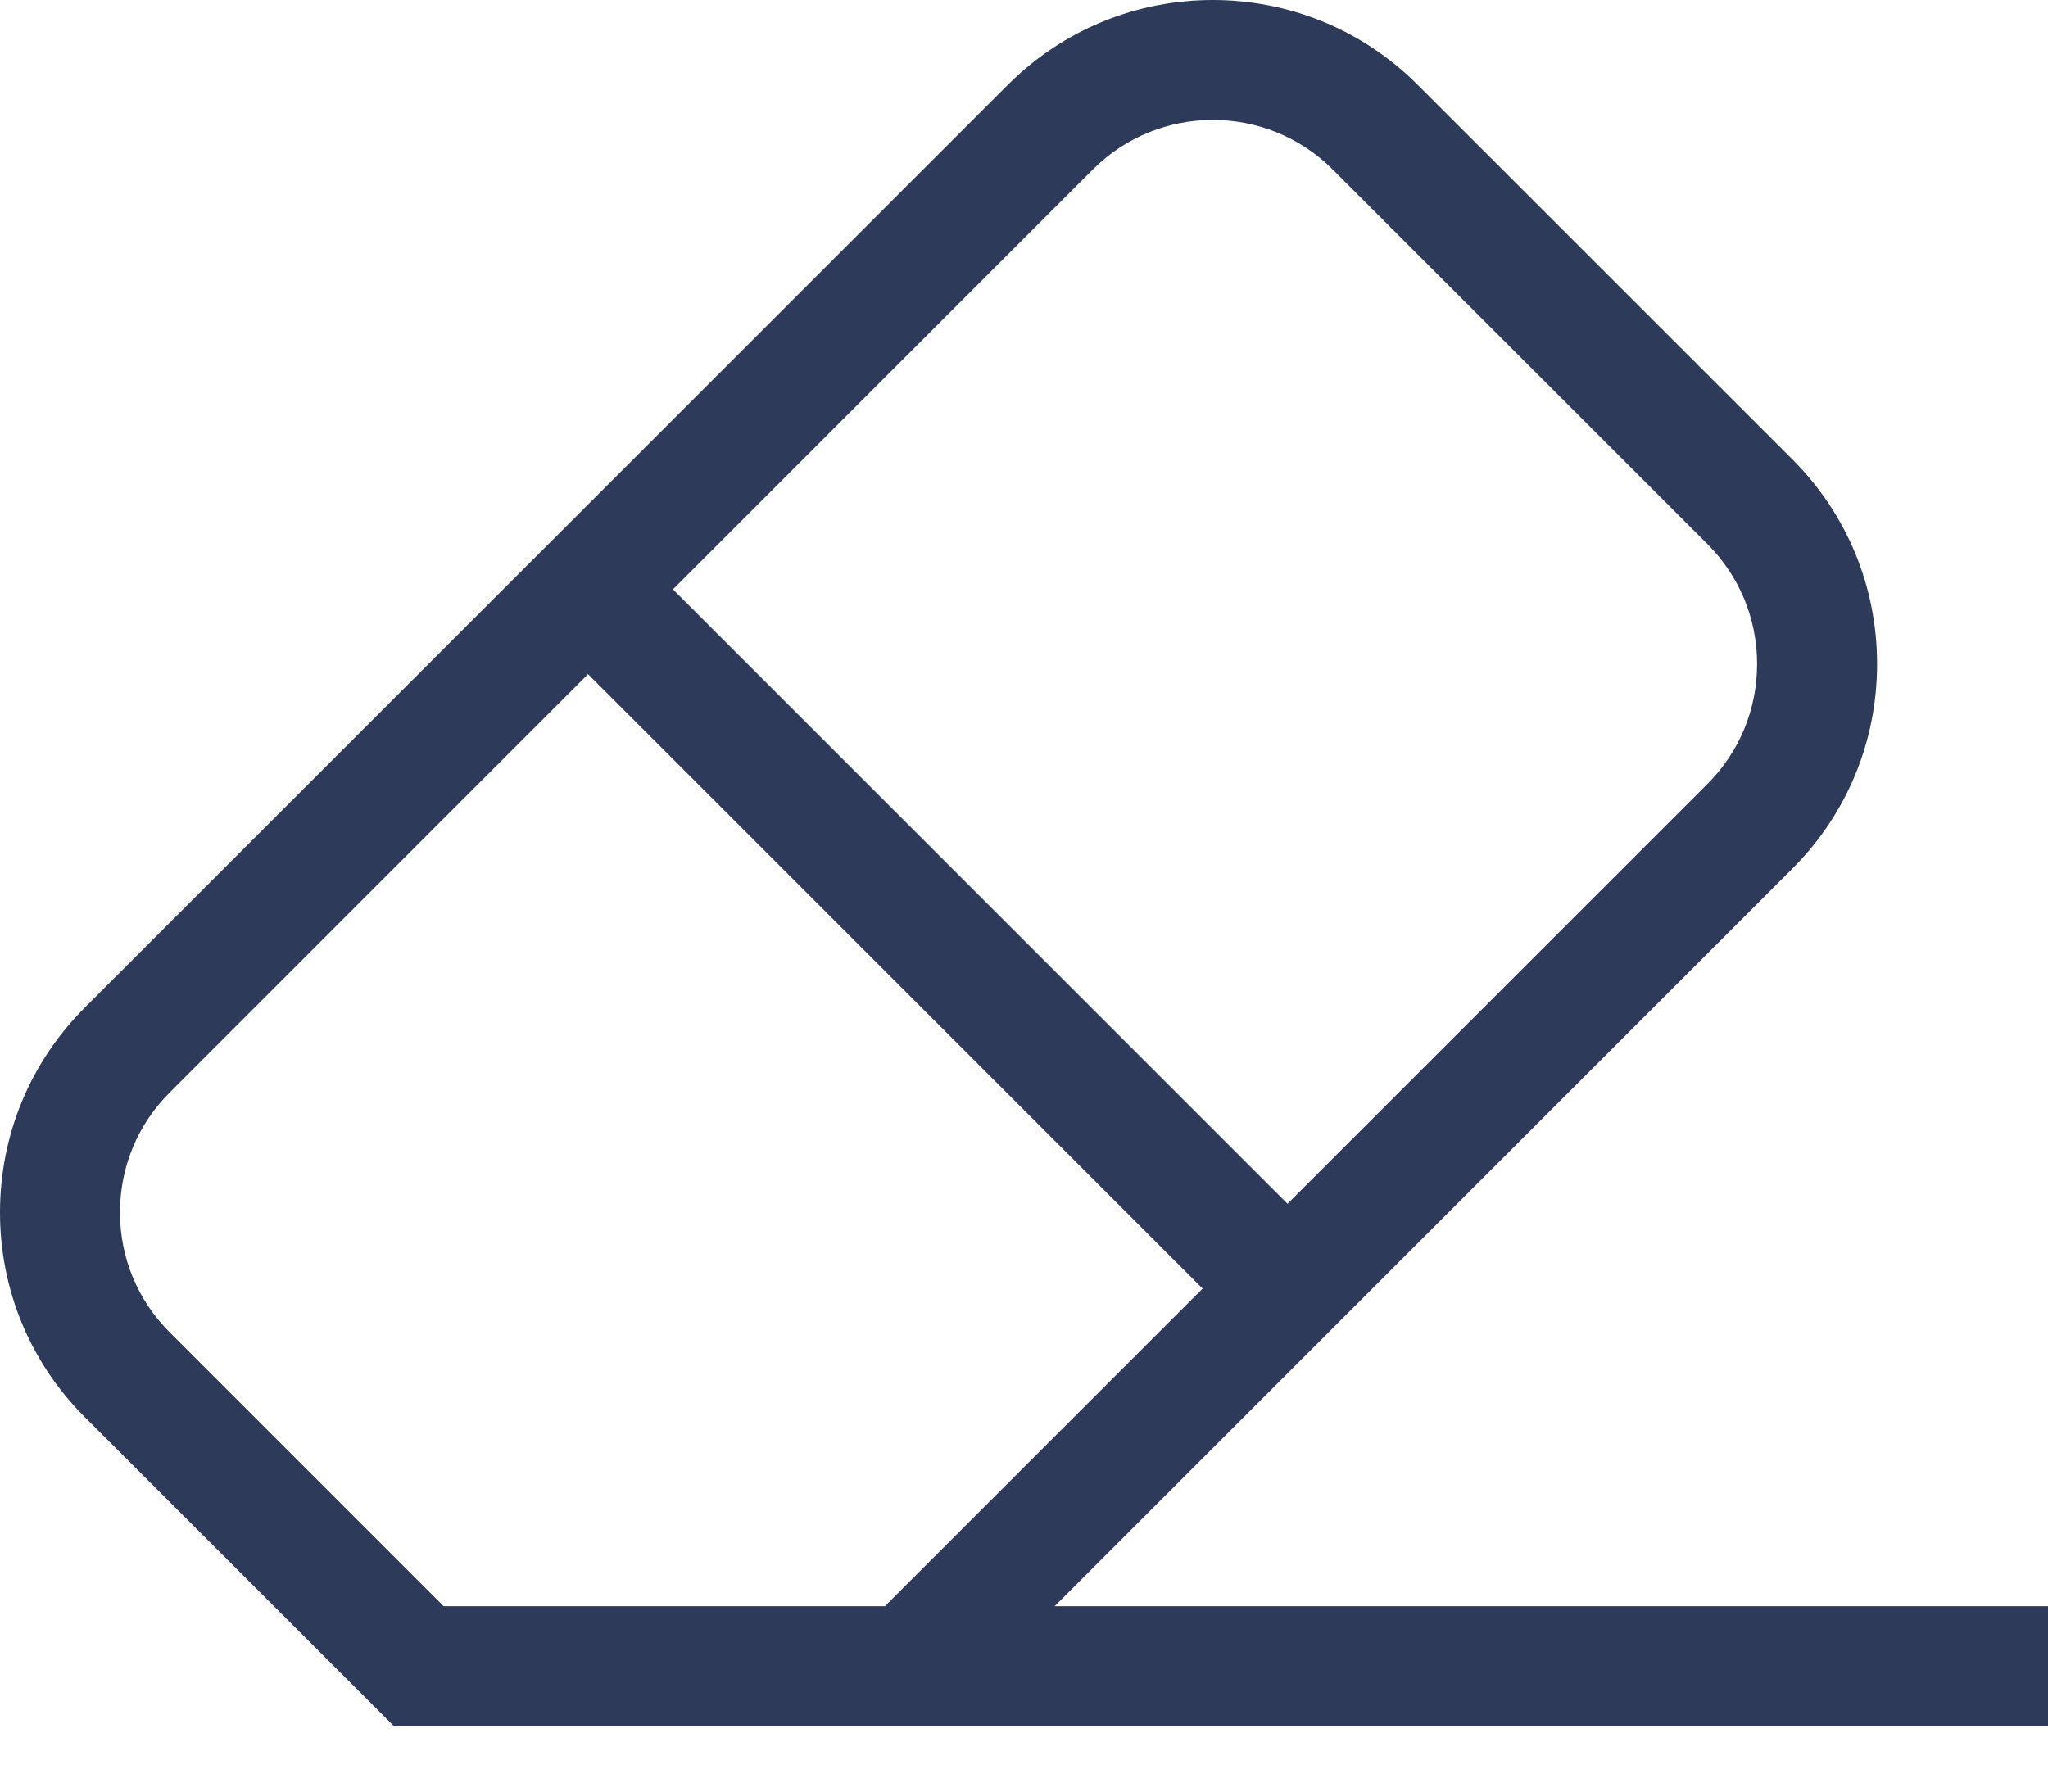 <svg width="24" height="21" viewBox="0 0 24 21" fill="none" xmlns="http://www.w3.org/2000/svg">
<path d="M12.359 18.827L21.003 10.183C21.644 9.542 21.997 8.69 21.997 7.783C21.997 6.877 21.644 6.024 21.003 5.383L16.612 0.993C15.289 -0.331 13.136 -0.331 11.812 0.993L0.994 11.81C0.353 12.452 0 13.304 0 14.211C0 15.117 0.353 15.97 0.994 16.611L4.617 20.233H24V18.827H12.359ZM12.806 1.987C13.582 1.212 14.843 1.212 15.618 1.987L20.009 6.377C20.384 6.753 20.591 7.252 20.591 7.783C20.591 8.314 20.384 8.814 20.009 9.189L15.088 14.11L7.886 6.908L12.806 1.987ZM10.37 18.827H5.199L1.989 15.617C1.613 15.241 1.406 14.742 1.406 14.211C1.406 13.68 1.613 13.181 1.989 12.805L6.891 7.902L14.093 15.104L10.37 18.827Z" fill="#2E3A59"/>
</svg>
